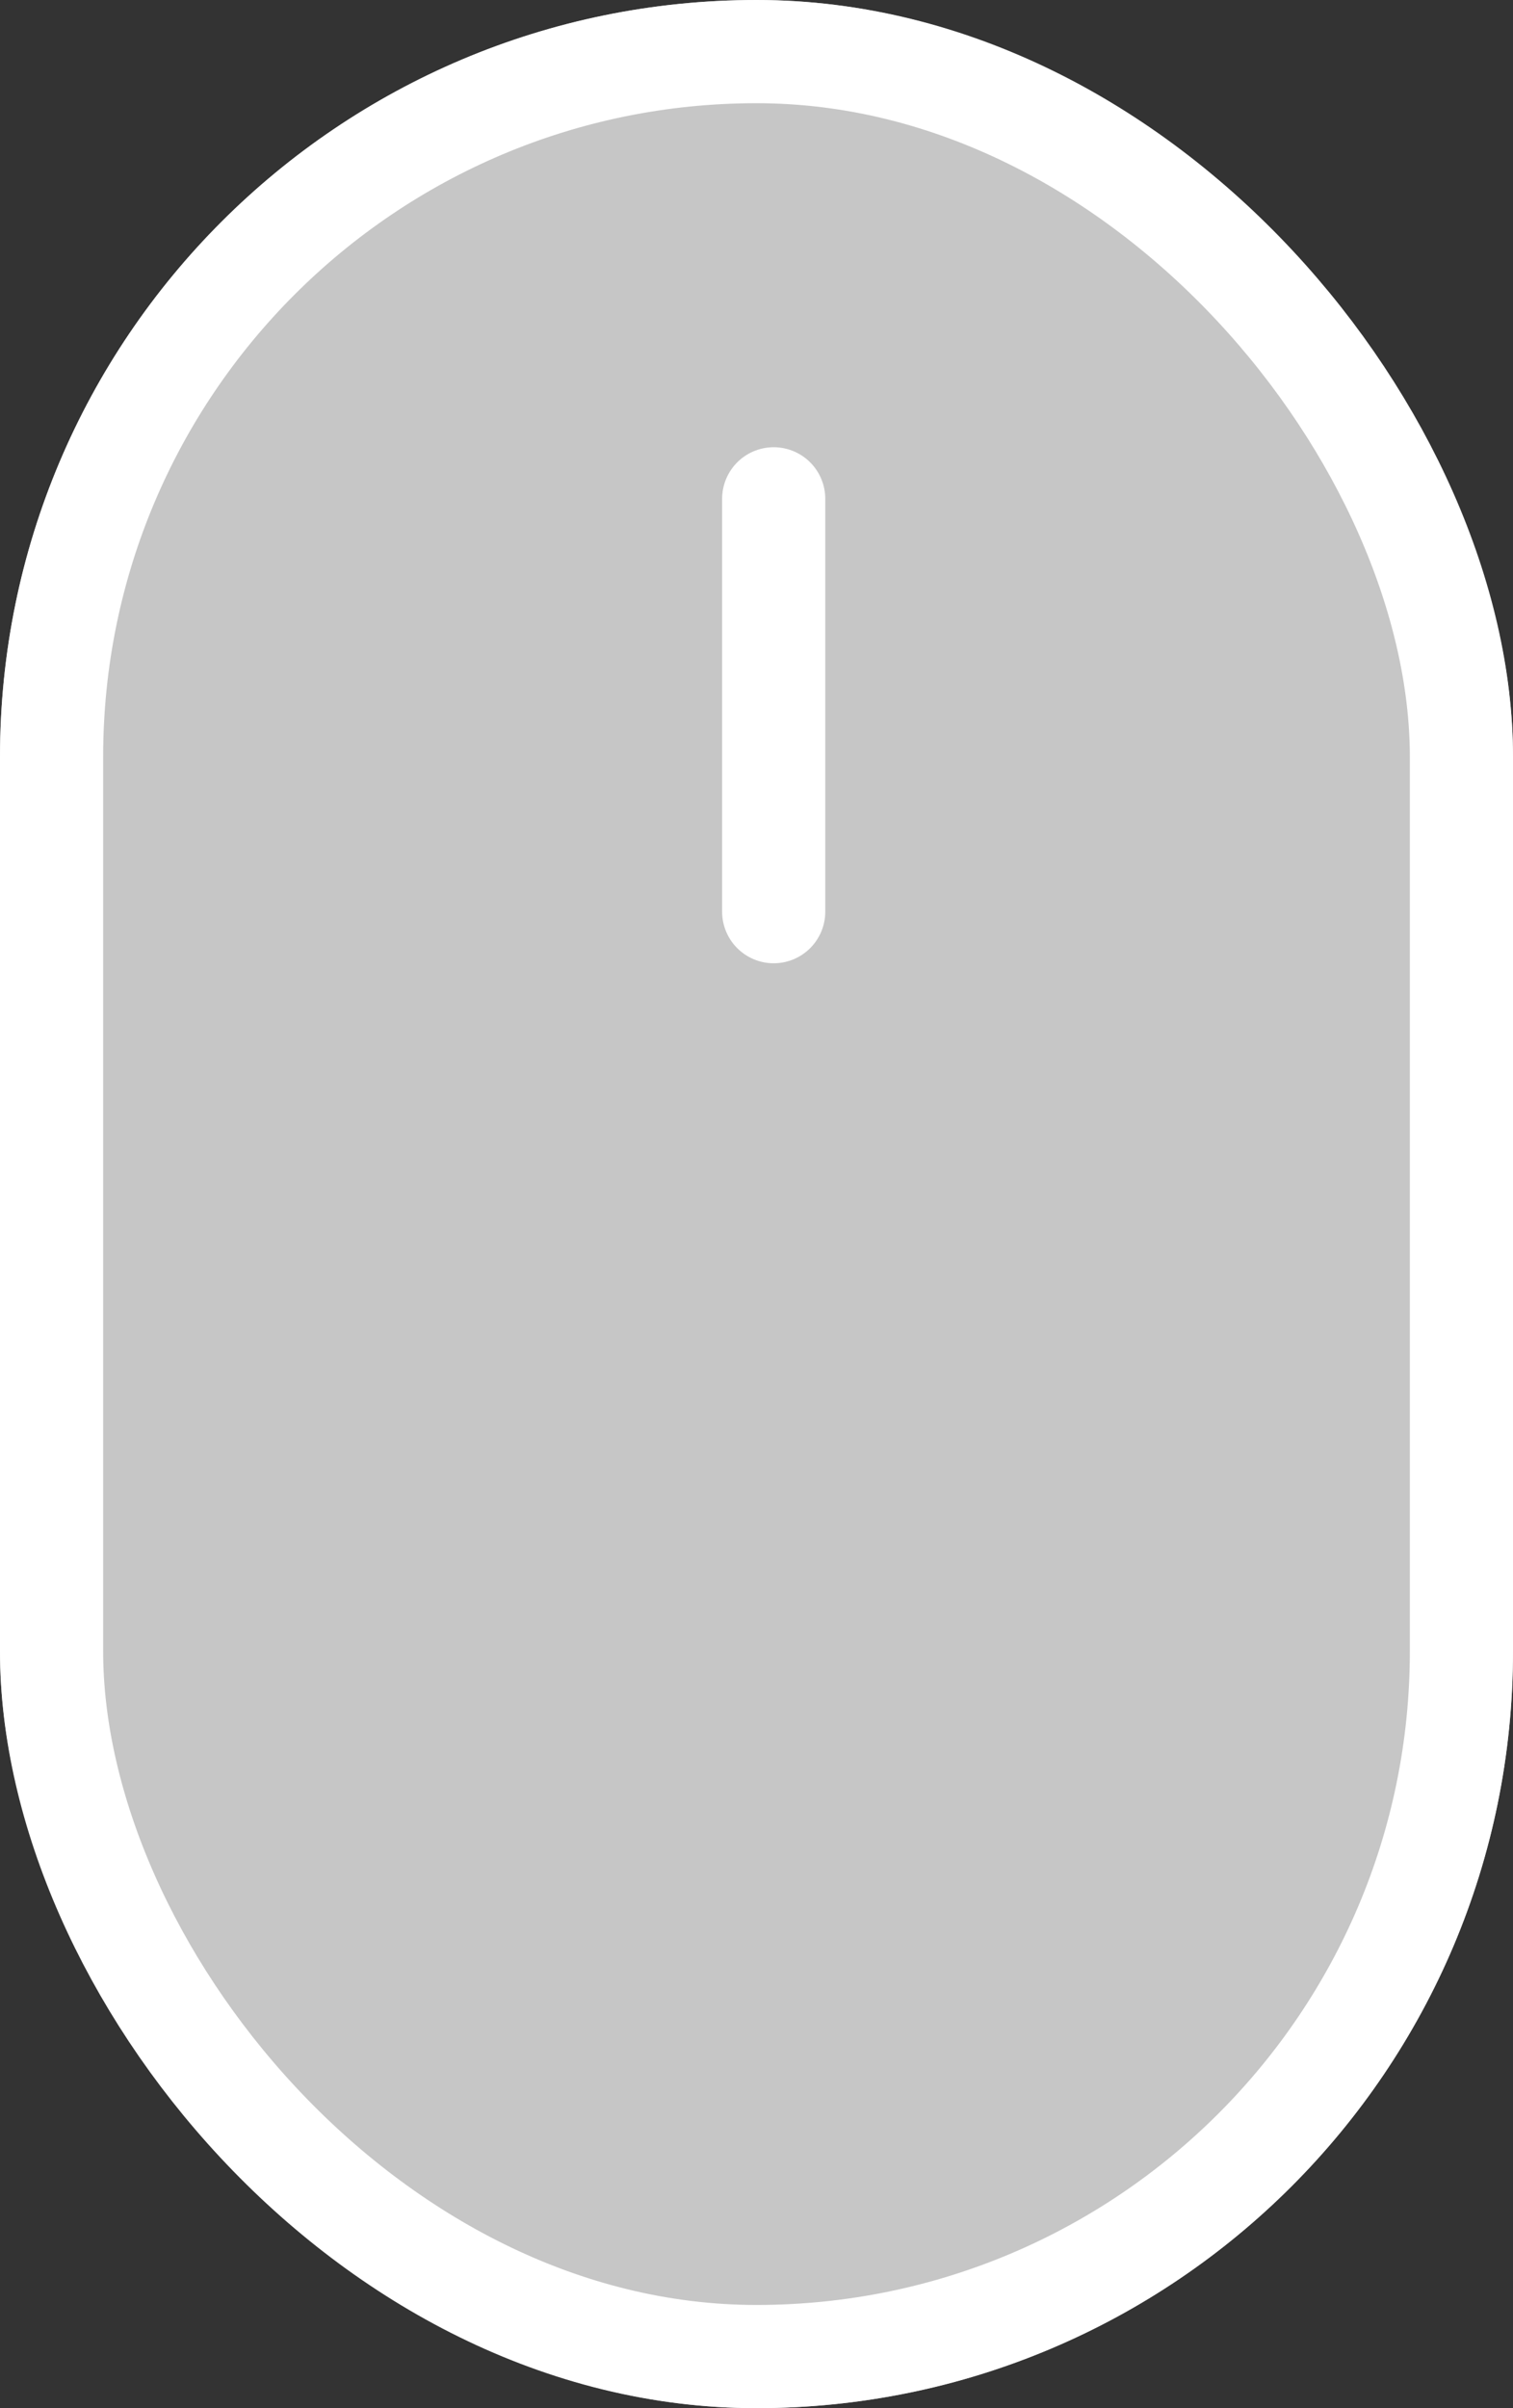 <svg xmlns="http://www.w3.org/2000/svg" width="44" height="70" viewBox="0 0 44 70"><rect x="0" y="0" width="44" height="70" fill="#333333" stroke="none"/><defs><style>.a{fill:rgba(255,255,255,0.72);}.a,.b{stroke:#fff;stroke-width:3px;}.b,.d{fill:none;}.b{stroke-linecap:round;}.c{stroke:none;}</style></defs><g transform="translate(-713 -971)"><g class="a" transform="translate(713 971)"><rect class="c" width="44" height="70" rx="22"/><rect class="d" x="1.5" y="1.5" width="41" height="67" rx="20.5"/></g><line class="b" y2="12" transform="translate(735.5 985.5)"/></g></svg>